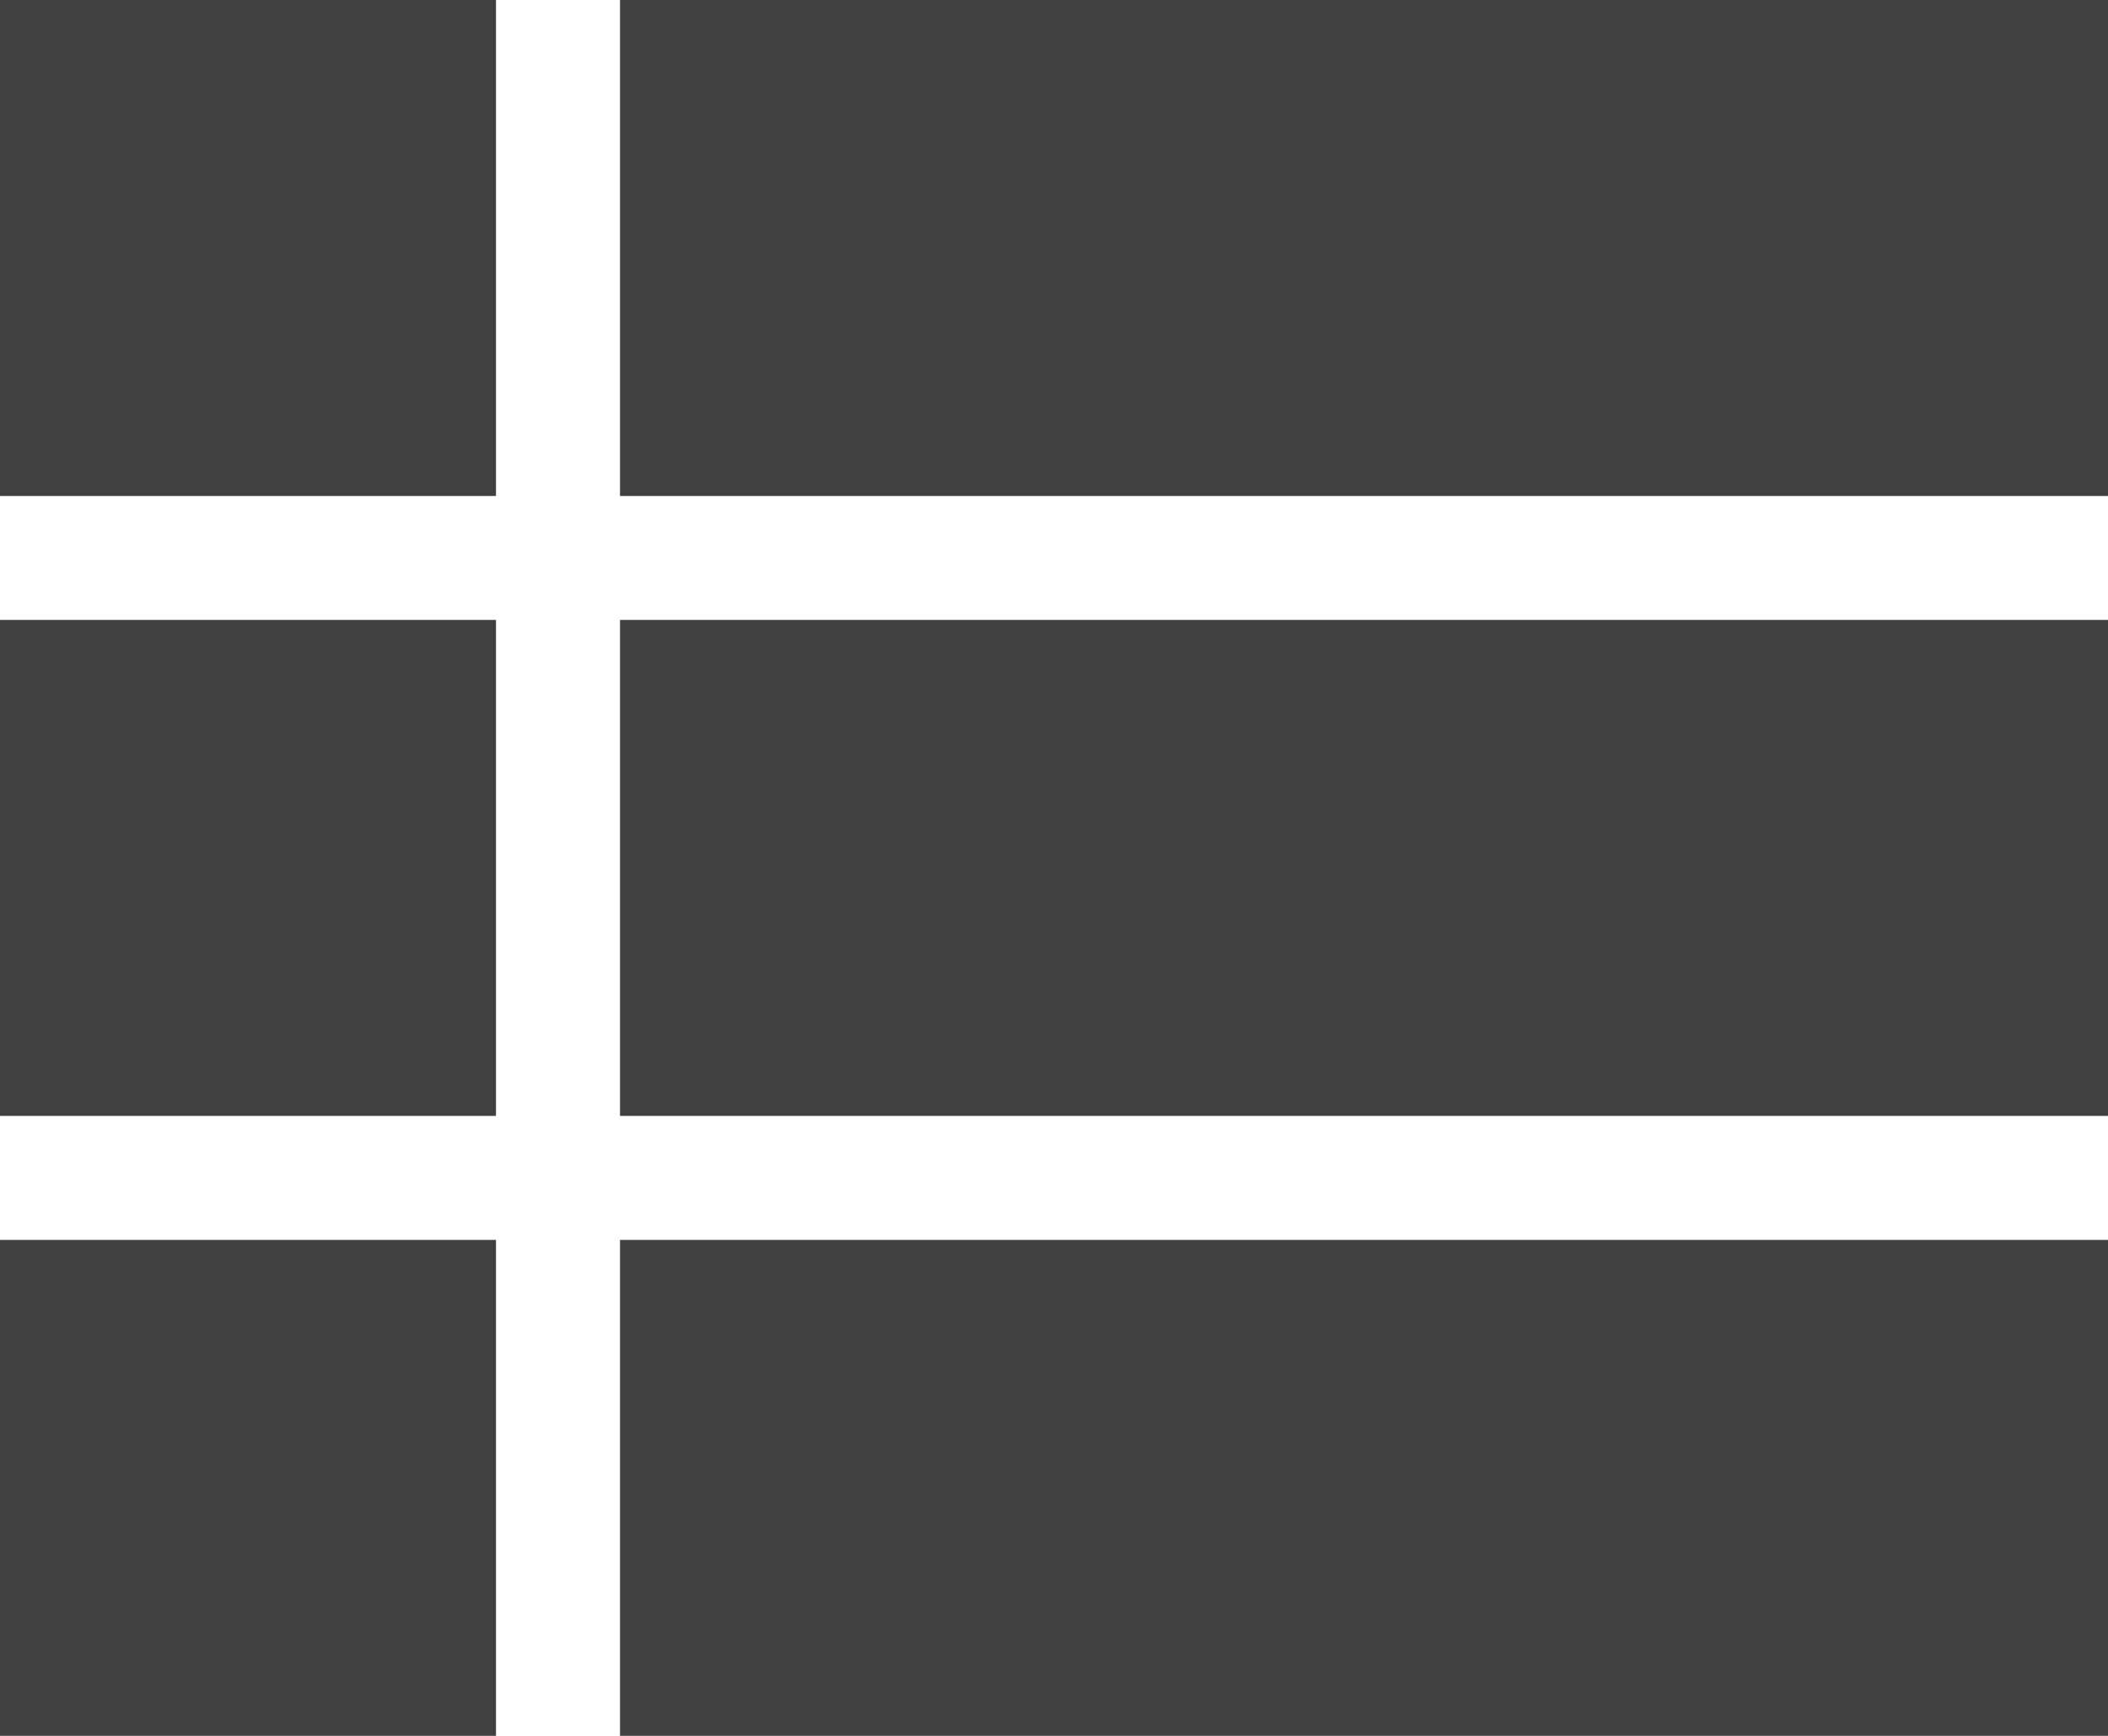 <svg width="17" height="14" viewBox="0 0 17 14" fill="none" xmlns="http://www.w3.org/2000/svg">
<path d="M5 0V4H17V0M5 14H17V10H5M5 9H17V5H5M0 4H4V0H0M0 14H4V10H0M0 9H4V5H0V9Z" fill="#404040"/>
</svg>
